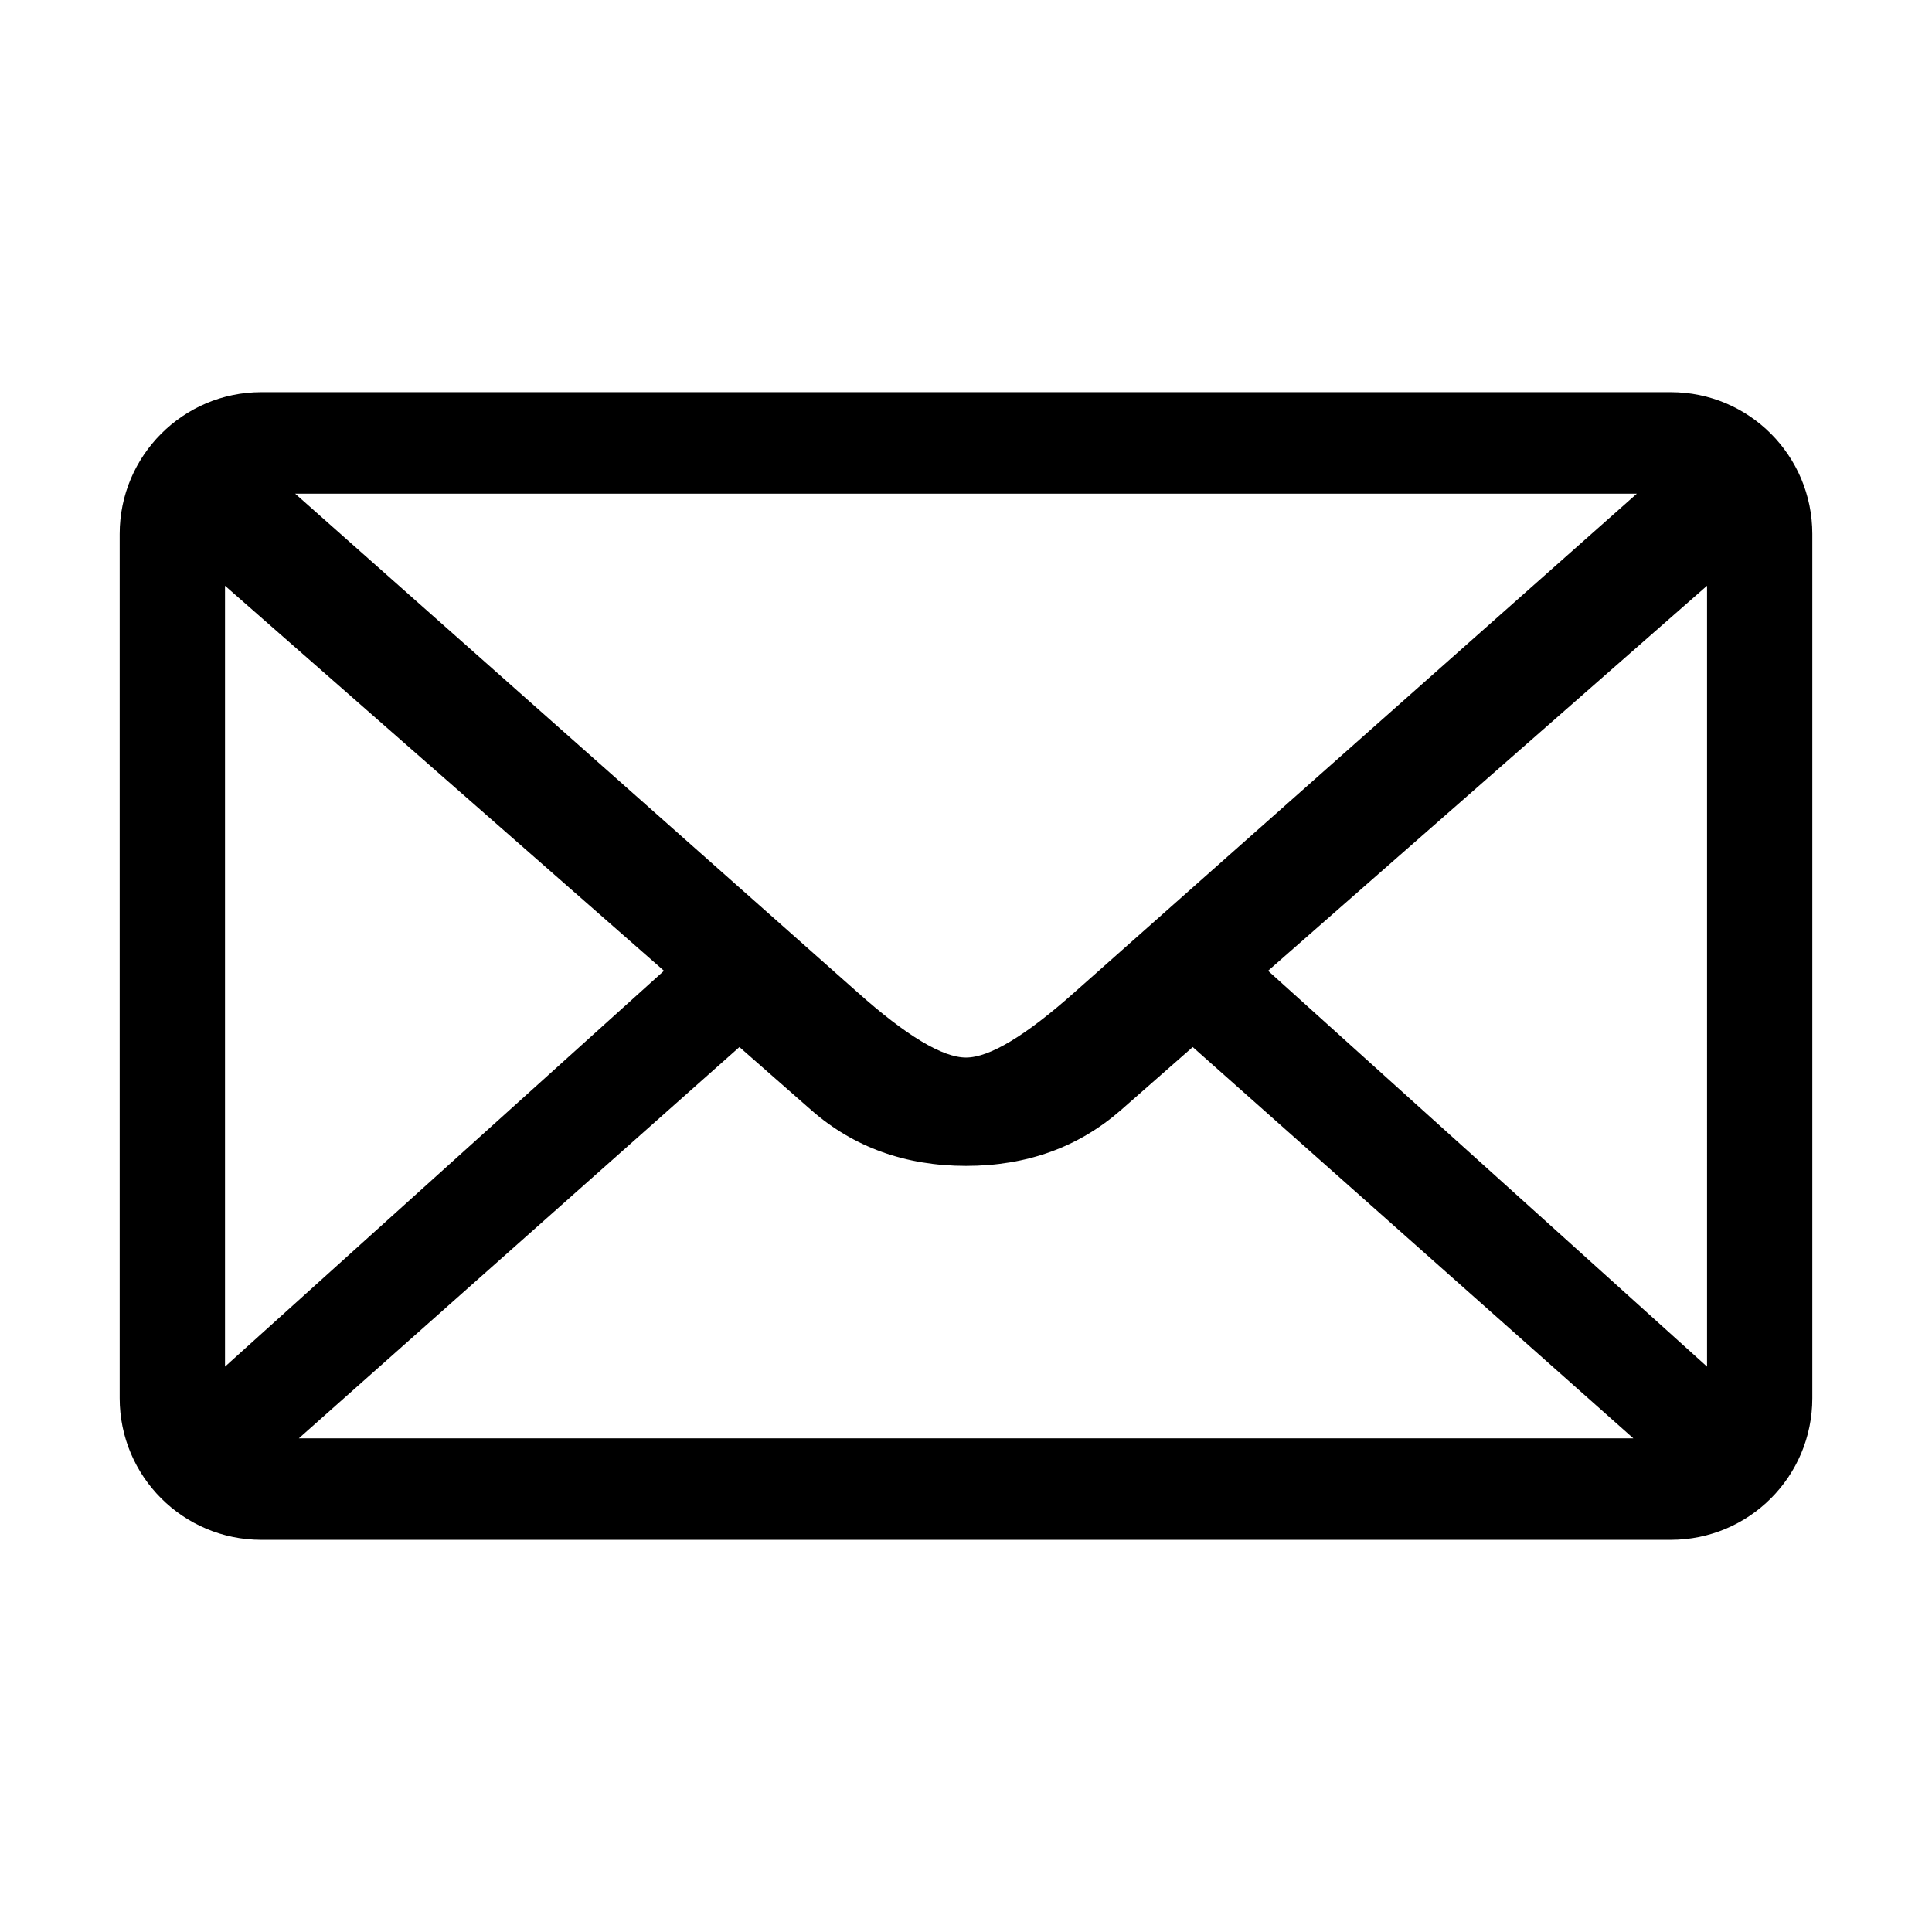 <?xml version="1.0" standalone="no"?><!DOCTYPE svg PUBLIC "-//W3C//DTD SVG 1.1//EN" "http://www.w3.org/Graphics/SVG/1.1/DTD/svg11.dtd"><svg t="1488708465435" class="icon" style="" viewBox="0 0 1024 1024" version="1.1" xmlns="http://www.w3.org/2000/svg" p-id="2817" xmlns:xlink="http://www.w3.org/1999/xlink" width="16" height="16"><defs><style type="text/css"></style></defs><path d="M885.514 207.858 138.484 207.858c-41.377 0-75.052 33.675-75.052 75.135l0 458.074c0 41.485 33.675 75.075 75.052 75.075l747.031 0c41.55 0 75.053-33.59 75.053-75.075L960.568 282.993C960.567 241.533 927.064 207.858 885.514 207.858L885.514 207.858zM867.554 261.657 569.653 525.801c-26 23.192-45.256 34.715-57.653 34.715-12.395 0-31.653-11.522-57.653-34.715L156.444 261.657 867.554 261.657 867.554 261.657zM119.258 724.337 119.258 310.46l232.658 204.068L119.258 724.337 119.258 724.337zM158.383 762.344l233.532-207.39 38.257 33.59c22.233 19.422 49.616 29.401 81.827 29.401 32.38 0 59.591-9.978 81.911-29.401l38.254-33.59 233.54 207.39L158.383 762.344 158.383 762.344zM904.771 724.337 672.111 514.528l232.66-204.068L904.771 724.337 904.771 724.337zM904.771 724.337" p-id="2818"></path></svg>
